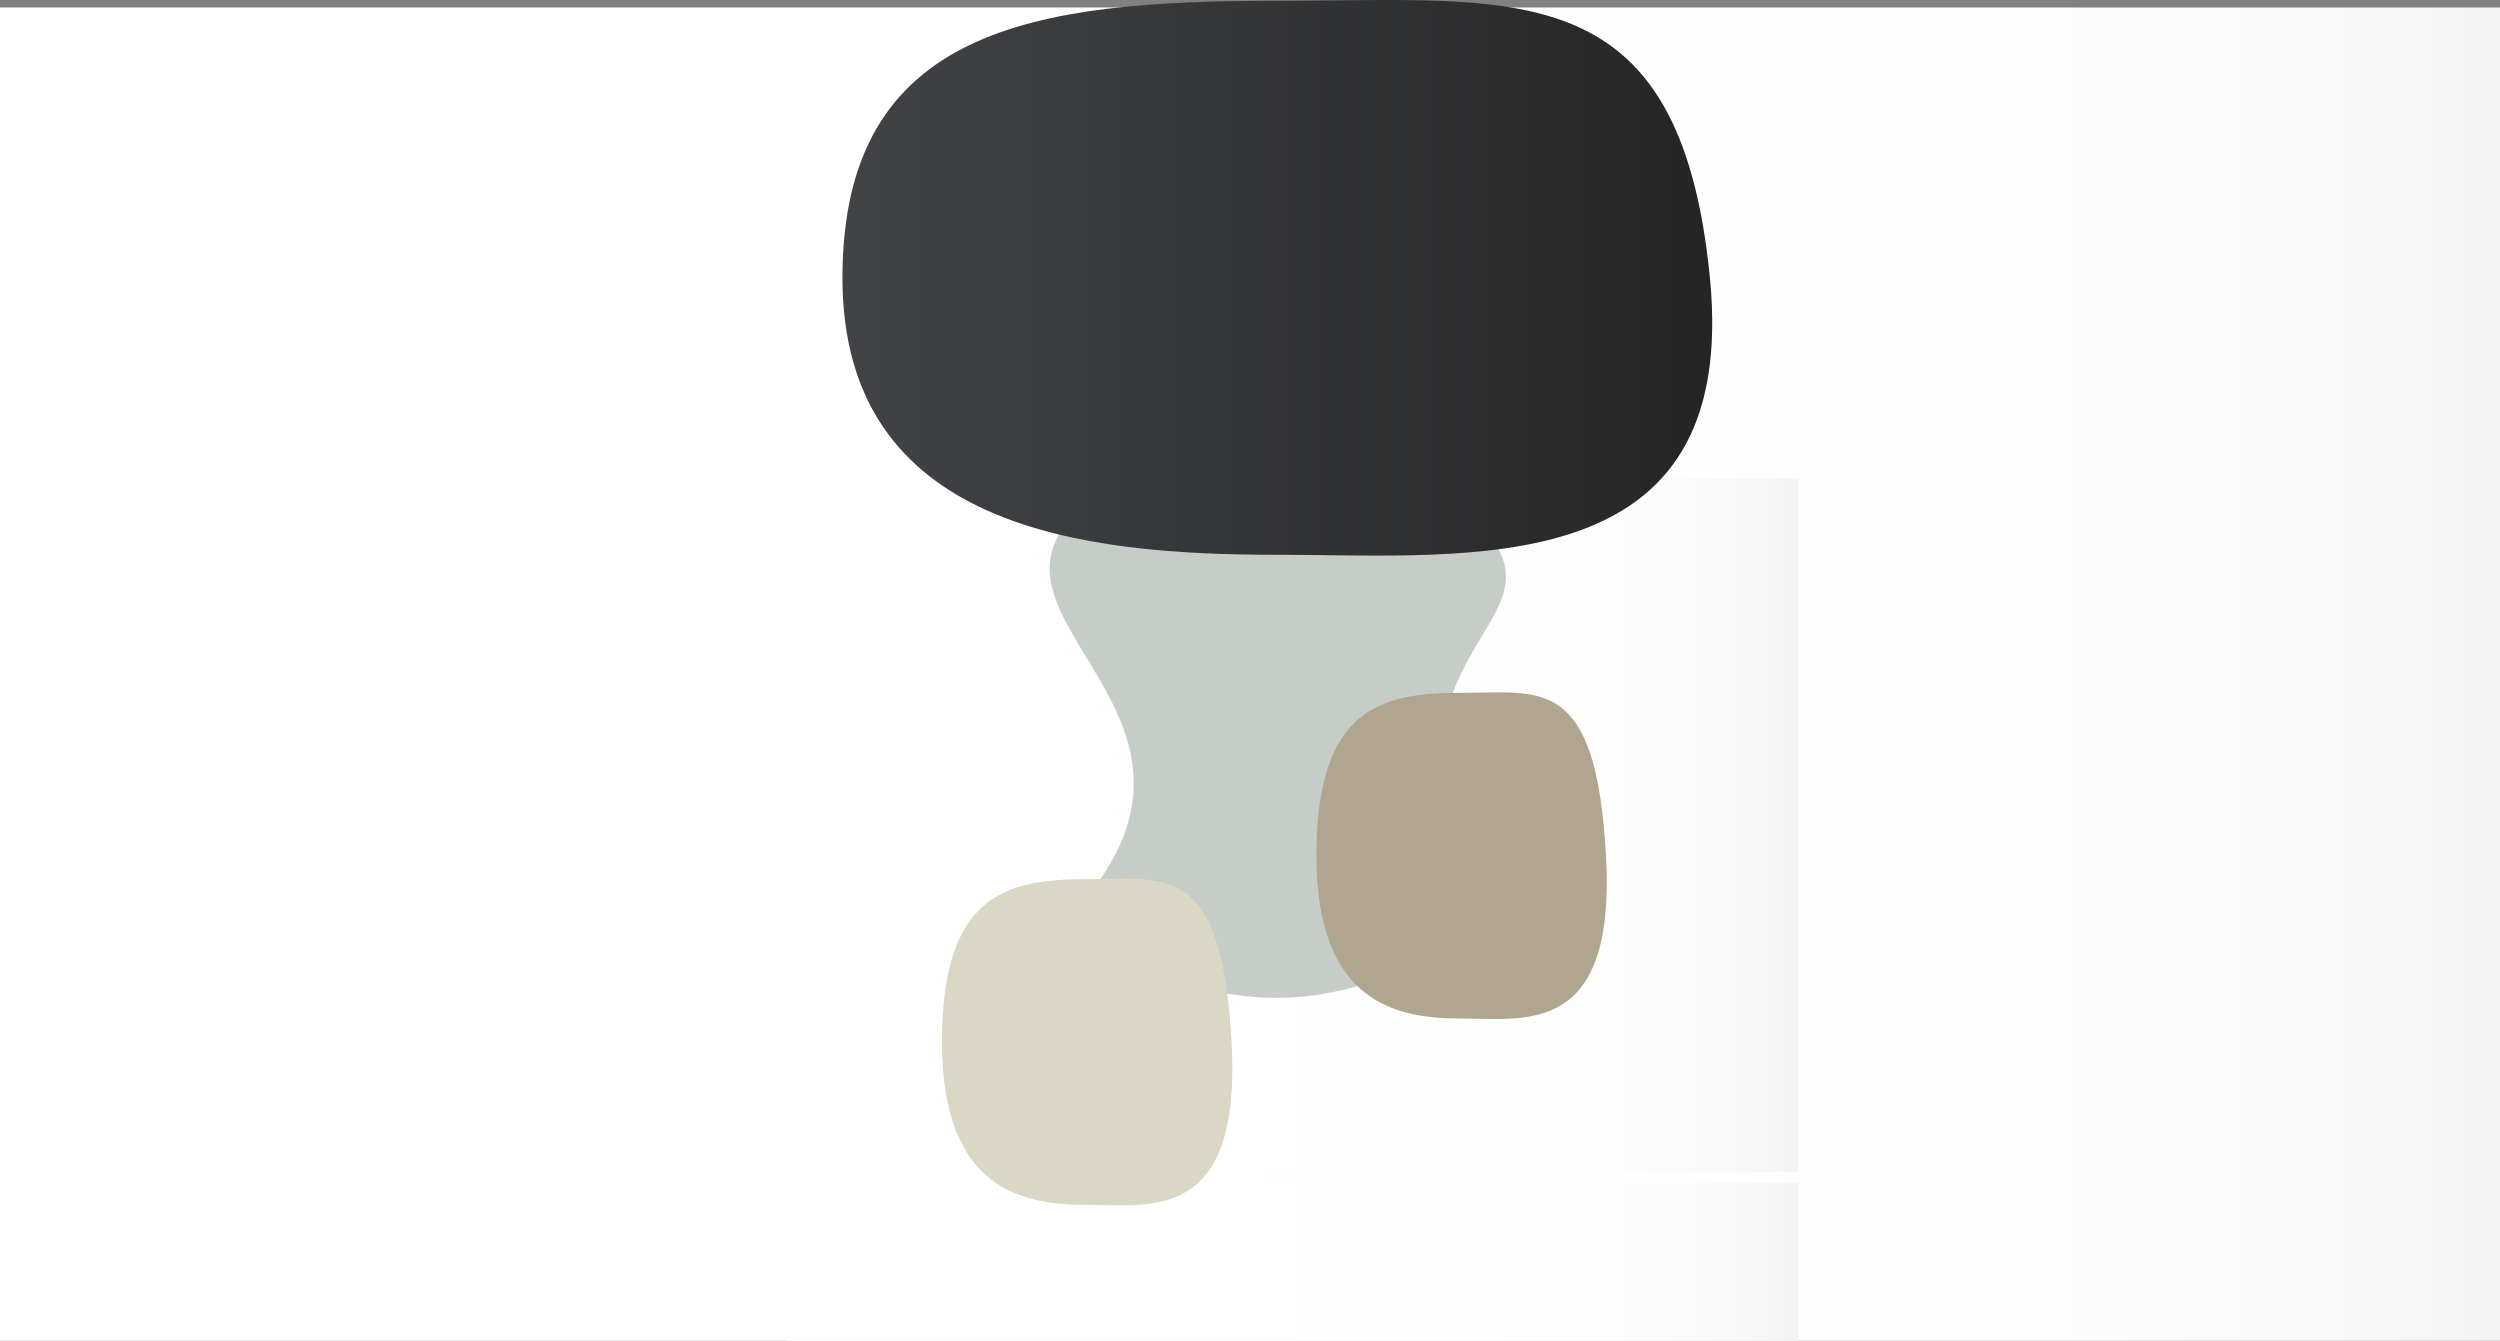 <svg xmlns="http://www.w3.org/2000/svg" xmlns:xlink="http://www.w3.org/1999/xlink" viewBox="0 0 1920 1029.71"><rect x="0" y="0" width="1920" height="1029.71" fill="#808080" stroke="none"/><defs><style>.cls-1{fill:url(#linear-gradient);}.cls-2{fill:url(#linear-gradient-2);}.cls-3{fill:url(#linear-gradient-3);}.cls-4{fill:#c6cdc7;}.cls-5{fill:#b0a690;}.cls-6{fill:url(#linear-gradient-4);}.cls-7{fill:#dad7c5;}.cls-8{fill:url(#linear-gradient-5);}</style><linearGradient id="linear-gradient" x1="287.23" y1="517.71" x2="2207.23" y2="517.71" gradientUnits="userSpaceOnUse"><stop offset="0.25" stop-color="#fff"/><stop offset="0.67" stop-color="#fdfdfd"/><stop offset="0.82" stop-color="#f6f6f6"/><stop offset="0.93" stop-color="#ebebeb"/><stop offset="1" stop-color="#ddd"/></linearGradient><linearGradient id="linear-gradient-2" x1="720.24" y1="766.71" x2="1497.24" y2="766.71" xlink:href="#linear-gradient"/><linearGradient id="linear-gradient-3" x1="720.24" y1="500.71" x2="1497.24" y2="500.71" xlink:href="#linear-gradient"/><linearGradient id="linear-gradient-4" x1="720.24" y1="969.21" x2="1497.24" y2="969.21" xlink:href="#linear-gradient"/><linearGradient id="linear-gradient-5" x1="647" y1="213.35" x2="1315" y2="213.35" gradientUnits="userSpaceOnUse"><stop offset="0" stop-color="#414345"/><stop offset="0.9" stop-color="#282829"/><stop offset="1" stop-color="#252526"/></linearGradient></defs><g id="Layer_2" data-name="Layer 2"><g id="Layer_1-2" data-name="Layer 1"><rect class="cls-1" y="5.71" width="1920" height="1024"/><rect class="cls-2" x="604" y="633.71" width="777" height="266"/><rect class="cls-3" x="604" y="367.71" width="777" height="266"/><path class="cls-4" d="M1132.86,398.23c84.16,85.75-89.58,86.52-1.8,306.58-85.15,83.57-222.4,81.79-306.56-4,137.2-150-83.35-223,1.8-306.59S1048.7,312.47,1132.86,398.23Z"/><path class="cls-5" d="M1233.41,657.16c7.72,138.77-61.52,125.08-111.21,125.08-49.27,0-111.2-11.59-111.2-125.08s49.79-125.08,111.2-125.08S1225.68,518.39,1233.41,657.16Z"/><rect class="cls-6" x="604" y="908.71" width="777" height="121"/><path class="cls-7" d="M945.83,800.26c7.73,138.77-61.52,125.08-111.2,125.08-49.28,0-111.21-11.59-111.21-125.08s49.79-125.08,111.21-125.08S938.1,661.49,945.83,800.26Z"/><path class="cls-8" d="M1313.22,213.35c23.15,236-184.27,212.72-333.11,212.72C832.52,426.07,647,406.37,647,213.35S796.14.63,980.11.63,1290.07-22.65,1313.22,213.35Z"/></g></g></svg>